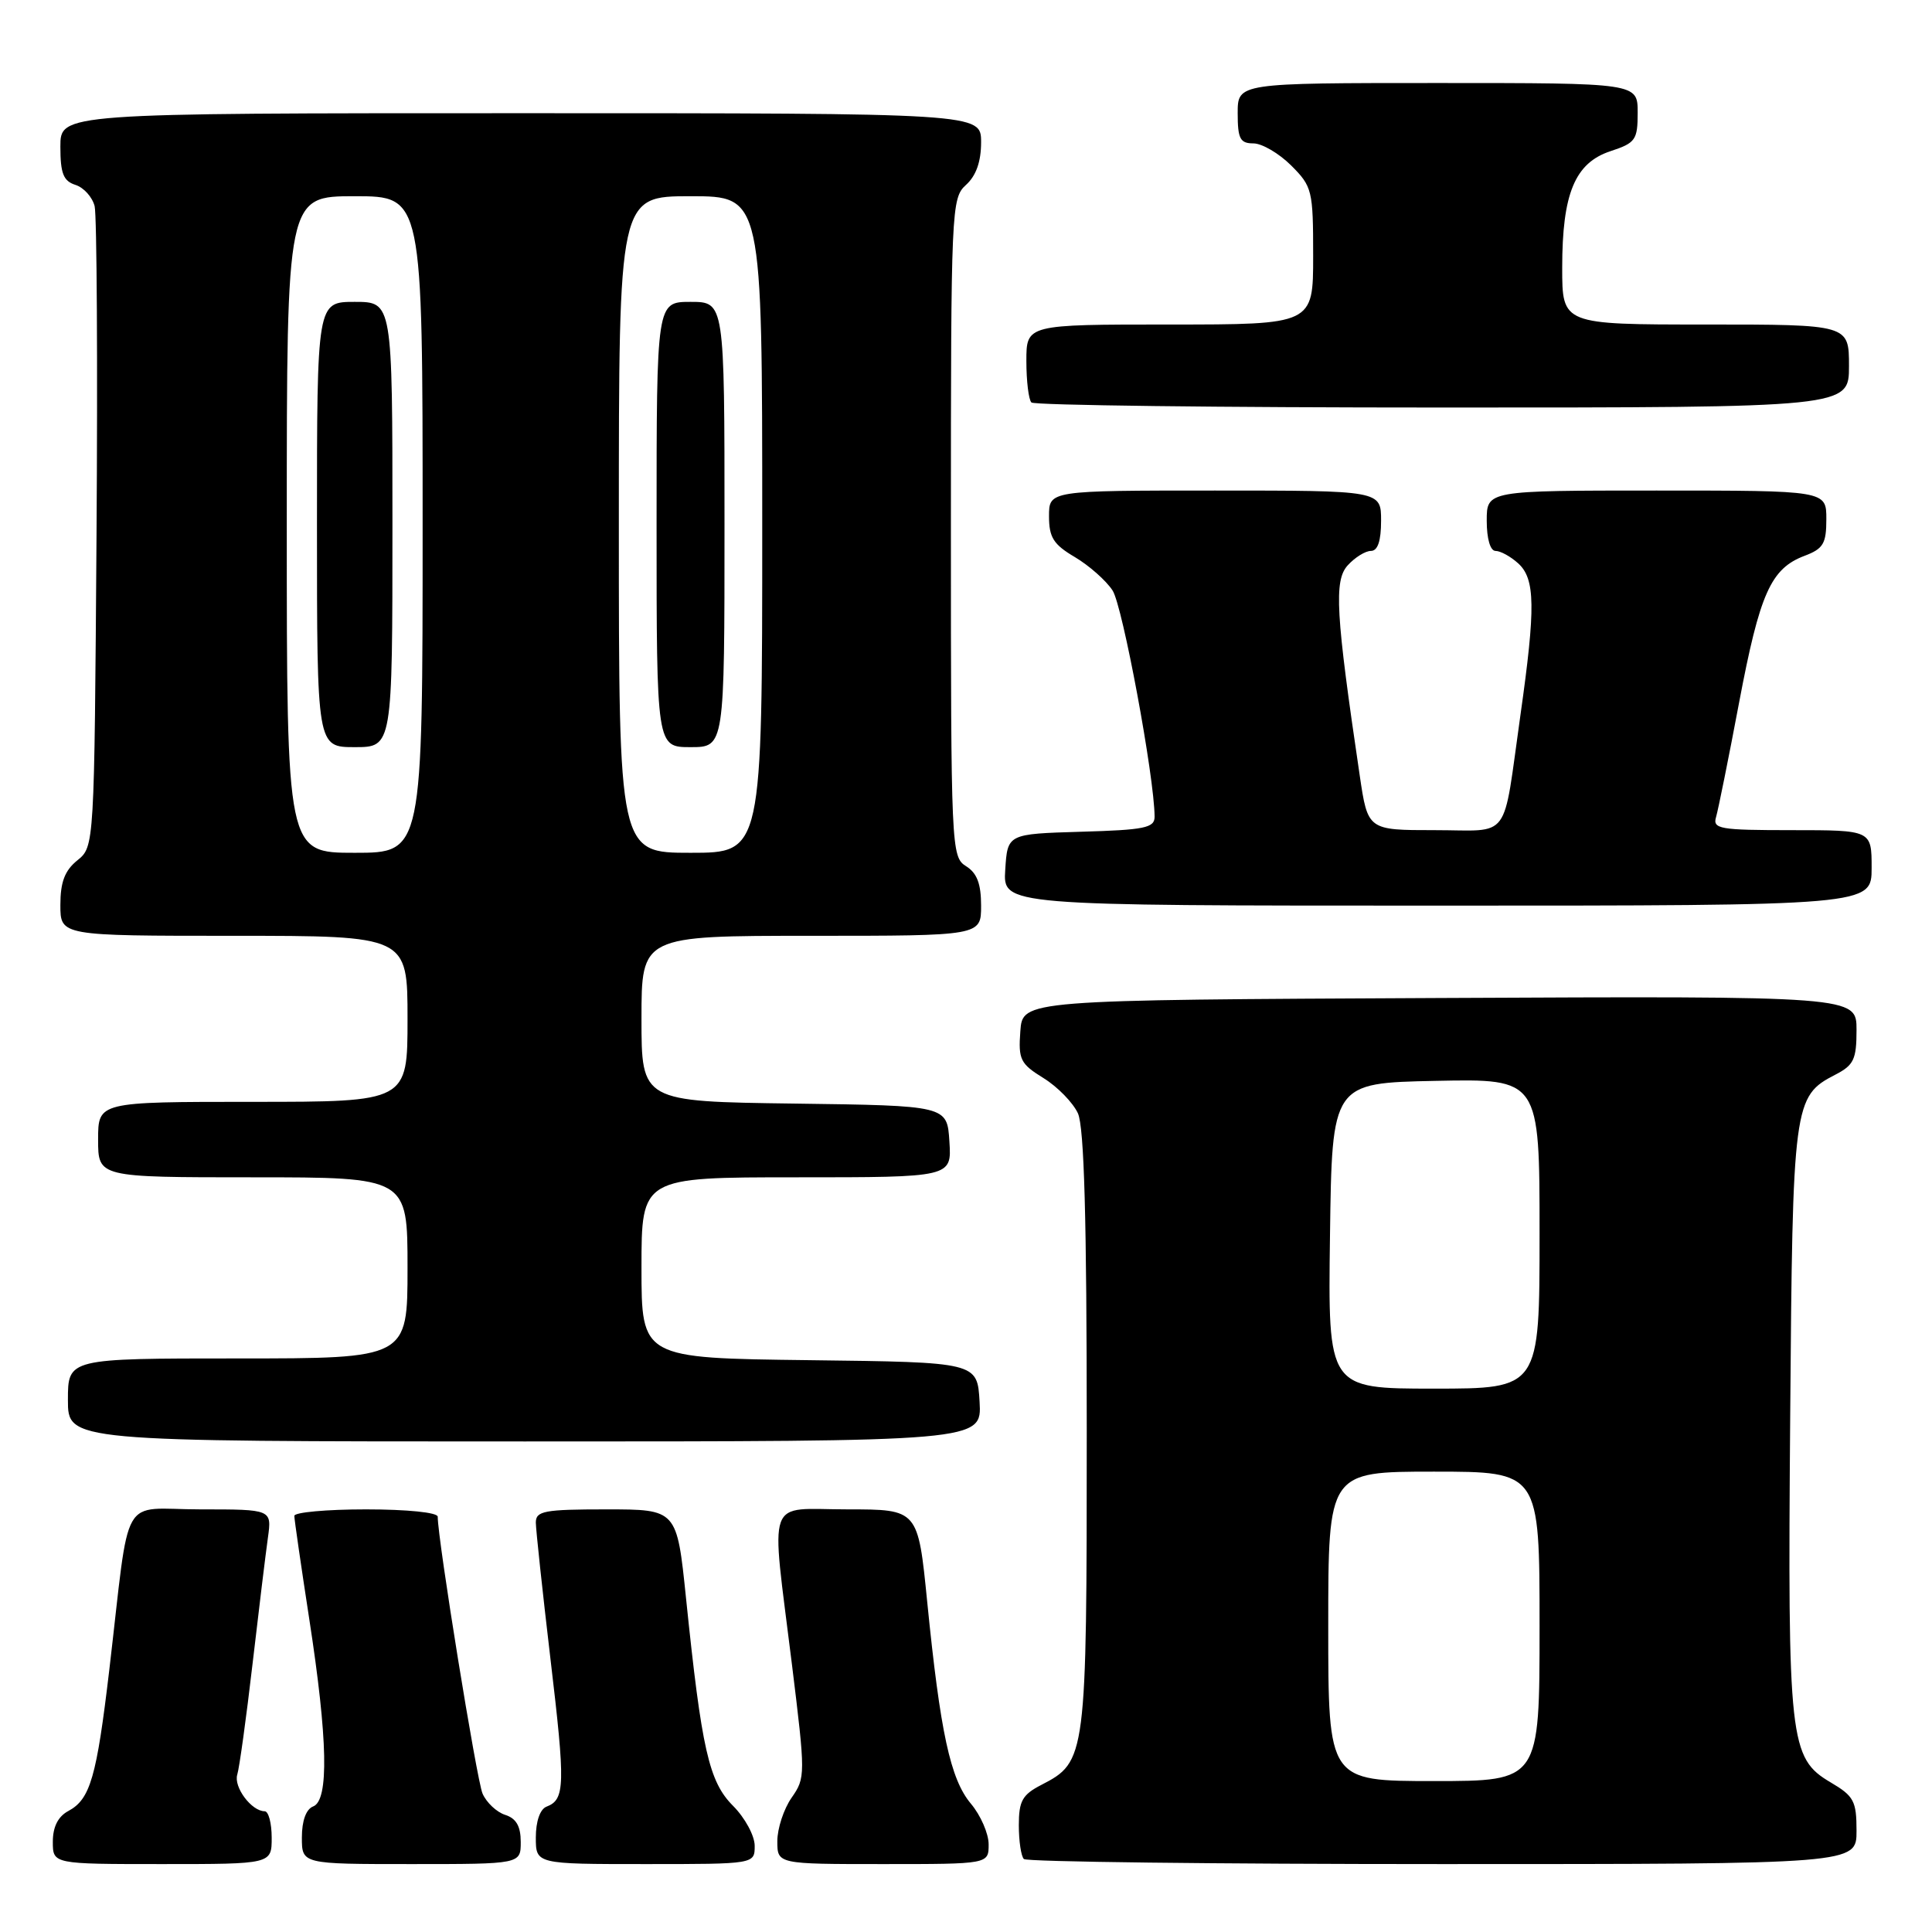 <?xml version="1.0" encoding="UTF-8" standalone="no"?>
<!DOCTYPE svg PUBLIC "-//W3C//DTD SVG 1.1//EN" "http://www.w3.org/Graphics/SVG/1.1/DTD/svg11.dtd" >
<svg xmlns="http://www.w3.org/2000/svg" xmlns:xlink="http://www.w3.org/1999/xlink" version="1.1" viewBox="0 0 256 256">
 <g >
 <path fill="currentColor"
d=" M 36.00 243.50 C 36.00 241.57 35.58 240.00 35.07 240.00 C 33.33 240.00 30.93 236.79 31.44 235.14 C 31.72 234.24 32.63 227.65 33.46 220.50 C 34.29 213.35 35.21 205.81 35.50 203.75 C 36.02 200.00 36.02 200.00 26.57 200.00 C 15.74 200.00 17.31 197.25 14.49 221.20 C 12.80 235.53 11.96 238.41 9.05 239.97 C 7.69 240.70 7.00 242.07 7.00 244.04 C 7.00 247.00 7.00 247.00 21.50 247.00 C 36.00 247.00 36.00 247.00 36.00 243.50 Z  M 69.00 244.07 C 69.00 241.98 68.40 240.95 66.94 240.48 C 65.81 240.12 64.46 238.85 63.94 237.66 C 63.16 235.85 58.00 203.98 58.00 200.97 C 58.00 200.41 53.94 200.00 48.50 200.00 C 43.27 200.00 39.00 200.39 39.00 200.86 C 39.00 201.33 39.90 207.52 40.99 214.61 C 43.44 230.48 43.60 238.55 41.50 239.36 C 40.56 239.72 40.00 241.25 40.00 243.47 C 40.00 247.00 40.00 247.00 54.50 247.00 C 69.00 247.00 69.00 247.00 69.00 244.07 Z  M 100.00 244.58 C 100.00 243.24 98.71 240.87 97.14 239.29 C 93.94 236.09 92.97 231.84 90.90 211.75 C 89.69 200.00 89.69 200.00 80.34 200.00 C 72.11 200.00 71.00 200.21 71.00 201.75 C 71.01 202.71 71.88 210.85 72.94 219.83 C 74.93 236.57 74.88 238.45 72.42 239.39 C 71.56 239.72 71.00 241.34 71.00 243.47 C 71.00 247.00 71.00 247.00 85.50 247.00 C 100.00 247.00 100.00 247.00 100.00 244.58 Z  M 131.00 244.39 C 131.00 242.96 129.94 240.53 128.65 239.00 C 125.93 235.76 124.59 229.57 122.86 212.25 C 121.64 200.00 121.64 200.00 112.32 200.00 C 101.33 200.00 102.13 197.76 104.93 220.50 C 106.74 235.18 106.74 235.56 104.89 238.21 C 103.85 239.70 103.00 242.29 103.00 243.96 C 103.00 247.00 103.00 247.00 117.00 247.00 C 131.00 247.00 131.00 247.00 131.00 244.39 Z  M 246.00 242.60 C 246.00 238.64 245.65 237.99 242.56 236.17 C 237.12 232.96 236.87 230.70 237.21 187.73 C 237.53 146.13 237.64 145.27 243.19 142.40 C 245.64 141.14 246.00 140.37 246.00 136.47 C 246.00 131.98 246.00 131.98 190.75 132.24 C 135.50 132.50 135.50 132.50 135.20 136.64 C 134.92 140.40 135.20 140.96 138.28 142.86 C 140.14 144.01 142.18 146.11 142.83 147.52 C 143.66 149.35 144.00 161.53 144.00 189.60 C 144.00 232.99 143.94 233.43 137.98 236.51 C 135.46 237.81 135.00 238.64 135.00 241.86 C 135.00 243.95 135.30 245.97 135.67 246.33 C 136.03 246.70 161.01 247.00 191.17 247.00 C 246.00 247.00 246.00 247.00 246.00 242.60 Z  M 129.80 185.75 C 129.50 180.50 129.50 180.50 107.25 180.23 C 85.00 179.96 85.00 179.96 85.00 167.98 C 85.00 156.00 85.00 156.00 105.55 156.00 C 126.11 156.00 126.11 156.00 125.80 151.25 C 125.50 146.50 125.50 146.50 105.25 146.23 C 85.00 145.96 85.00 145.96 85.00 134.98 C 85.00 124.00 85.00 124.00 107.50 124.00 C 130.00 124.00 130.00 124.00 130.00 120.01 C 130.00 117.10 129.46 115.68 128.00 114.77 C 126.05 113.55 126.00 112.44 126.00 69.91 C 126.00 27.58 126.06 26.26 128.00 24.50 C 129.34 23.29 130.00 21.42 130.00 18.85 C 130.00 15.00 130.00 15.00 69.00 15.00 C 8.00 15.00 8.00 15.00 8.00 19.43 C 8.00 22.99 8.40 23.99 10.00 24.50 C 11.10 24.85 12.24 26.12 12.54 27.32 C 12.83 28.52 12.95 48.10 12.79 70.84 C 12.50 112.18 12.50 112.18 10.25 114.00 C 8.58 115.35 8.00 116.88 8.00 119.91 C 8.00 124.00 8.00 124.00 31.00 124.00 C 54.00 124.00 54.00 124.00 54.00 135.00 C 54.00 146.00 54.00 146.00 33.50 146.00 C 13.00 146.00 13.00 146.00 13.00 151.00 C 13.00 156.00 13.00 156.00 33.50 156.00 C 54.00 156.00 54.00 156.00 54.00 168.00 C 54.00 180.00 54.00 180.00 31.50 180.00 C 9.00 180.00 9.00 180.00 9.00 185.50 C 9.00 191.00 9.00 191.00 69.55 191.00 C 130.10 191.00 130.10 191.00 129.80 185.75 Z  M 248.00 115.00 C 248.00 110.00 248.00 110.00 237.43 110.00 C 227.84 110.00 226.91 109.84 227.39 108.25 C 227.67 107.29 229.05 100.47 230.44 93.09 C 233.18 78.61 234.64 75.34 239.11 73.65 C 241.60 72.71 242.00 72.03 242.00 68.78 C 242.00 65.00 242.00 65.00 219.50 65.00 C 197.00 65.00 197.00 65.00 197.00 69.00 C 197.00 71.39 197.47 73.00 198.17 73.00 C 198.82 73.00 200.17 73.74 201.17 74.65 C 203.43 76.70 203.49 80.48 201.47 94.72 C 199.06 111.74 200.35 110.00 190.10 110.00 C 181.24 110.00 181.24 110.00 180.17 102.75 C 176.99 81.29 176.74 76.95 178.57 74.92 C 179.53 73.86 180.92 73.00 181.65 73.00 C 182.56 73.00 183.00 71.68 183.00 69.00 C 183.00 65.00 183.00 65.00 161.00 65.00 C 139.00 65.00 139.00 65.00 139.00 68.40 C 139.00 71.21 139.59 72.15 142.43 73.82 C 144.31 74.94 146.56 76.92 147.42 78.24 C 148.75 80.26 152.96 102.92 152.99 108.21 C 153.00 109.70 151.68 109.97 143.25 110.21 C 133.50 110.50 133.50 110.50 133.20 115.25 C 132.89 120.00 132.89 120.00 190.45 120.00 C 248.00 120.00 248.00 120.00 248.00 115.00 Z  M 245.00 48.50 C 245.00 43.00 245.00 43.00 226.00 43.00 C 207.00 43.00 207.00 43.00 207.00 35.47 C 207.00 25.65 208.68 21.59 213.40 20.03 C 216.72 18.94 217.00 18.54 217.00 14.92 C 217.00 11.00 217.00 11.00 190.50 11.00 C 164.00 11.00 164.00 11.00 164.00 15.00 C 164.00 18.38 164.32 19.00 166.08 19.00 C 167.22 19.00 169.47 20.32 171.08 21.92 C 173.88 24.72 174.00 25.22 174.00 33.92 C 174.00 43.00 174.00 43.00 155.00 43.00 C 136.00 43.00 136.00 43.00 136.00 47.83 C 136.00 50.49 136.30 52.97 136.67 53.33 C 137.03 53.70 161.56 54.00 191.17 54.00 C 245.00 54.00 245.00 54.00 245.00 48.50 Z  M 176.00 215.50 C 176.00 195.00 176.00 195.00 190.00 195.00 C 204.00 195.00 204.00 195.00 204.00 215.50 C 204.00 236.00 204.00 236.00 190.00 236.00 C 176.00 236.00 176.00 236.00 176.00 215.50 Z  M 176.23 163.75 C 176.50 143.50 176.50 143.50 190.25 143.22 C 204.00 142.94 204.00 142.94 204.00 163.47 C 204.00 184.00 204.00 184.00 189.98 184.00 C 175.96 184.00 175.96 184.00 176.23 163.75 Z  M 38.00 69.50 C 38.00 26.00 38.00 26.00 47.00 26.00 C 56.00 26.00 56.00 26.00 56.00 69.50 C 56.00 113.00 56.00 113.00 47.00 113.00 C 38.00 113.00 38.00 113.00 38.00 69.50 Z  M 52.00 69.50 C 52.00 40.00 52.00 40.00 47.00 40.00 C 42.00 40.00 42.00 40.00 42.00 69.50 C 42.00 99.00 42.00 99.00 47.00 99.00 C 52.00 99.00 52.00 99.00 52.00 69.50 Z  M 82.00 69.50 C 82.00 26.00 82.00 26.00 91.50 26.00 C 101.00 26.00 101.00 26.00 101.00 69.50 C 101.00 113.00 101.00 113.00 91.50 113.00 C 82.00 113.00 82.00 113.00 82.00 69.50 Z  M 96.00 69.50 C 96.00 40.00 96.00 40.00 91.50 40.00 C 87.00 40.00 87.00 40.00 87.00 69.50 C 87.00 99.00 87.00 99.00 91.50 99.00 C 96.00 99.00 96.00 99.00 96.00 69.50 Z "/>
</g>
</svg>